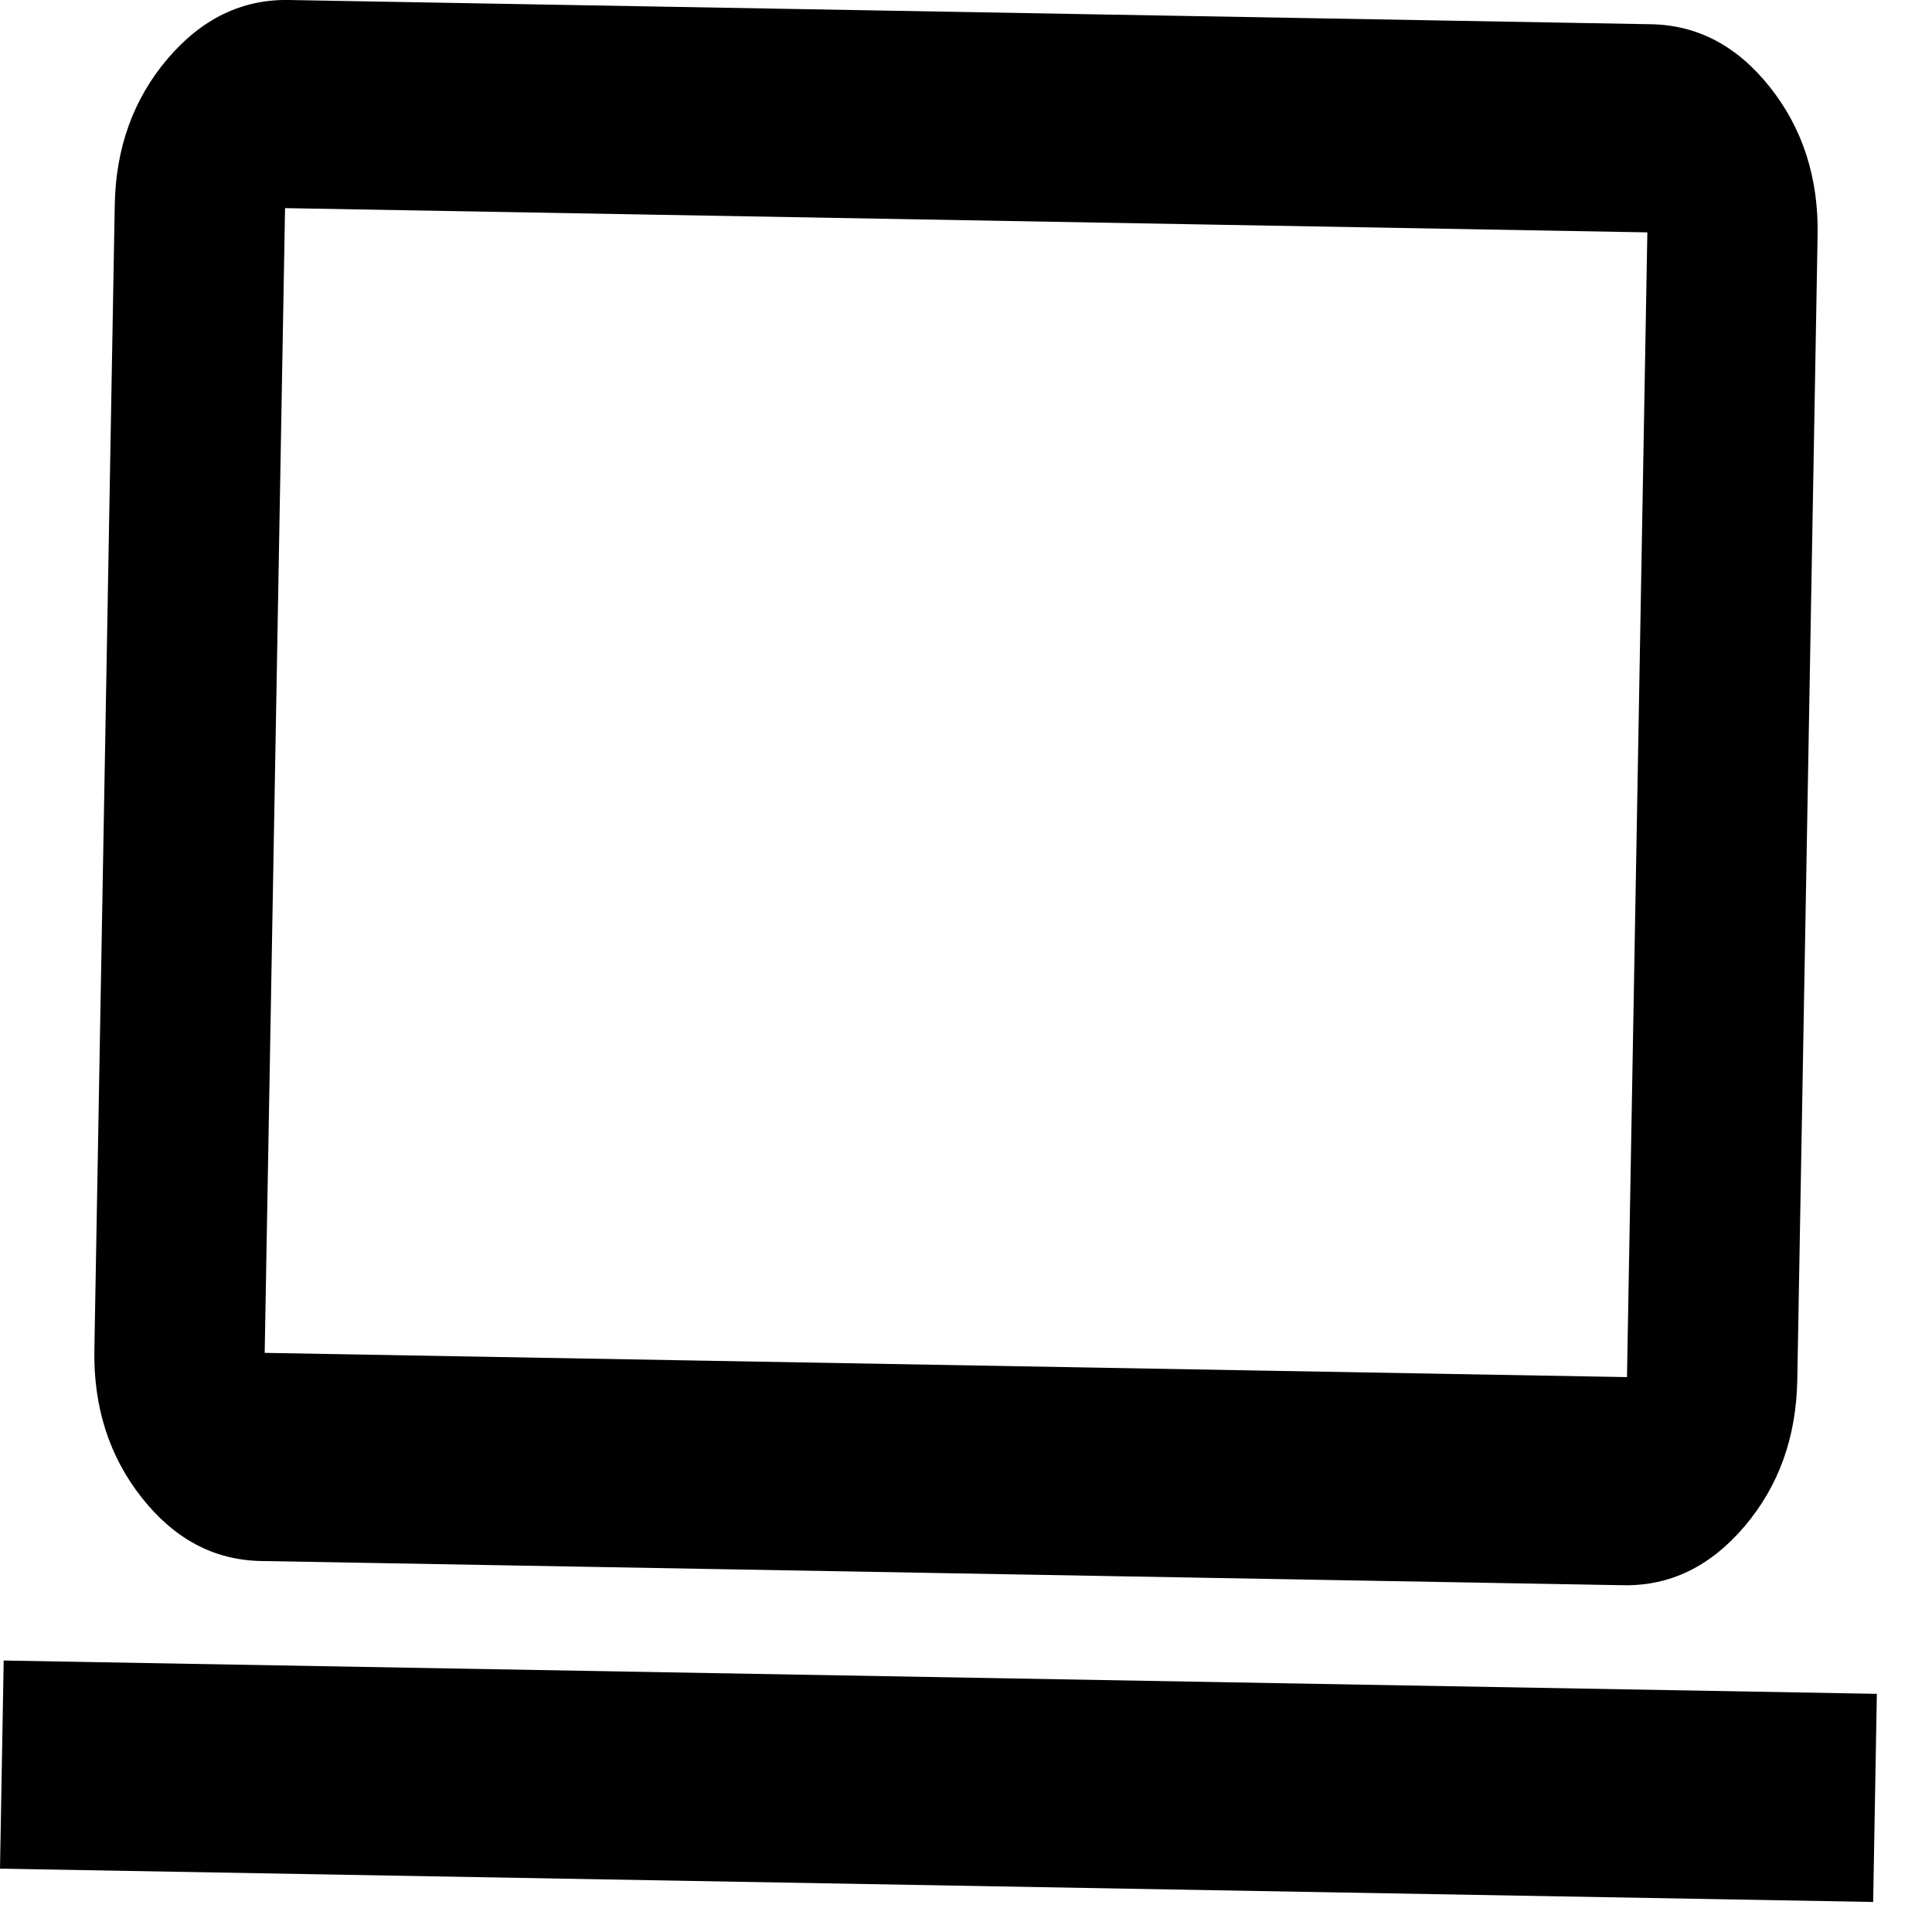 <svg width="20.7px" height="20.7px" viewBox="0 0 33 33" fill="none" xmlns="http://www.w3.org/2000/svg">
<path d="M-9.47714e-06 31.918L0.063 28.363L32.058 28.932L31.995 32.487L-9.47714e-06 31.918ZM4.458 26.663C3.658 26.649 2.979 26.288 2.422 25.582C1.865 24.876 1.595 24.034 1.612 23.056L1.96 3.504C1.977 2.526 2.277 1.694 2.859 1.008C3.441 0.322 4.132 -0.014 4.932 0L28.201 0.414C29.001 0.428 29.679 0.789 30.237 1.495C30.794 2.201 31.064 3.043 31.046 4.021L30.699 23.573C30.681 24.551 30.382 25.383 29.8 26.069C29.218 26.755 28.527 27.091 27.727 27.077L4.458 26.663ZM4.521 23.108L27.79 23.522L28.138 3.969L4.869 3.555L4.521 23.108Z" fill="black"/>
</svg>
